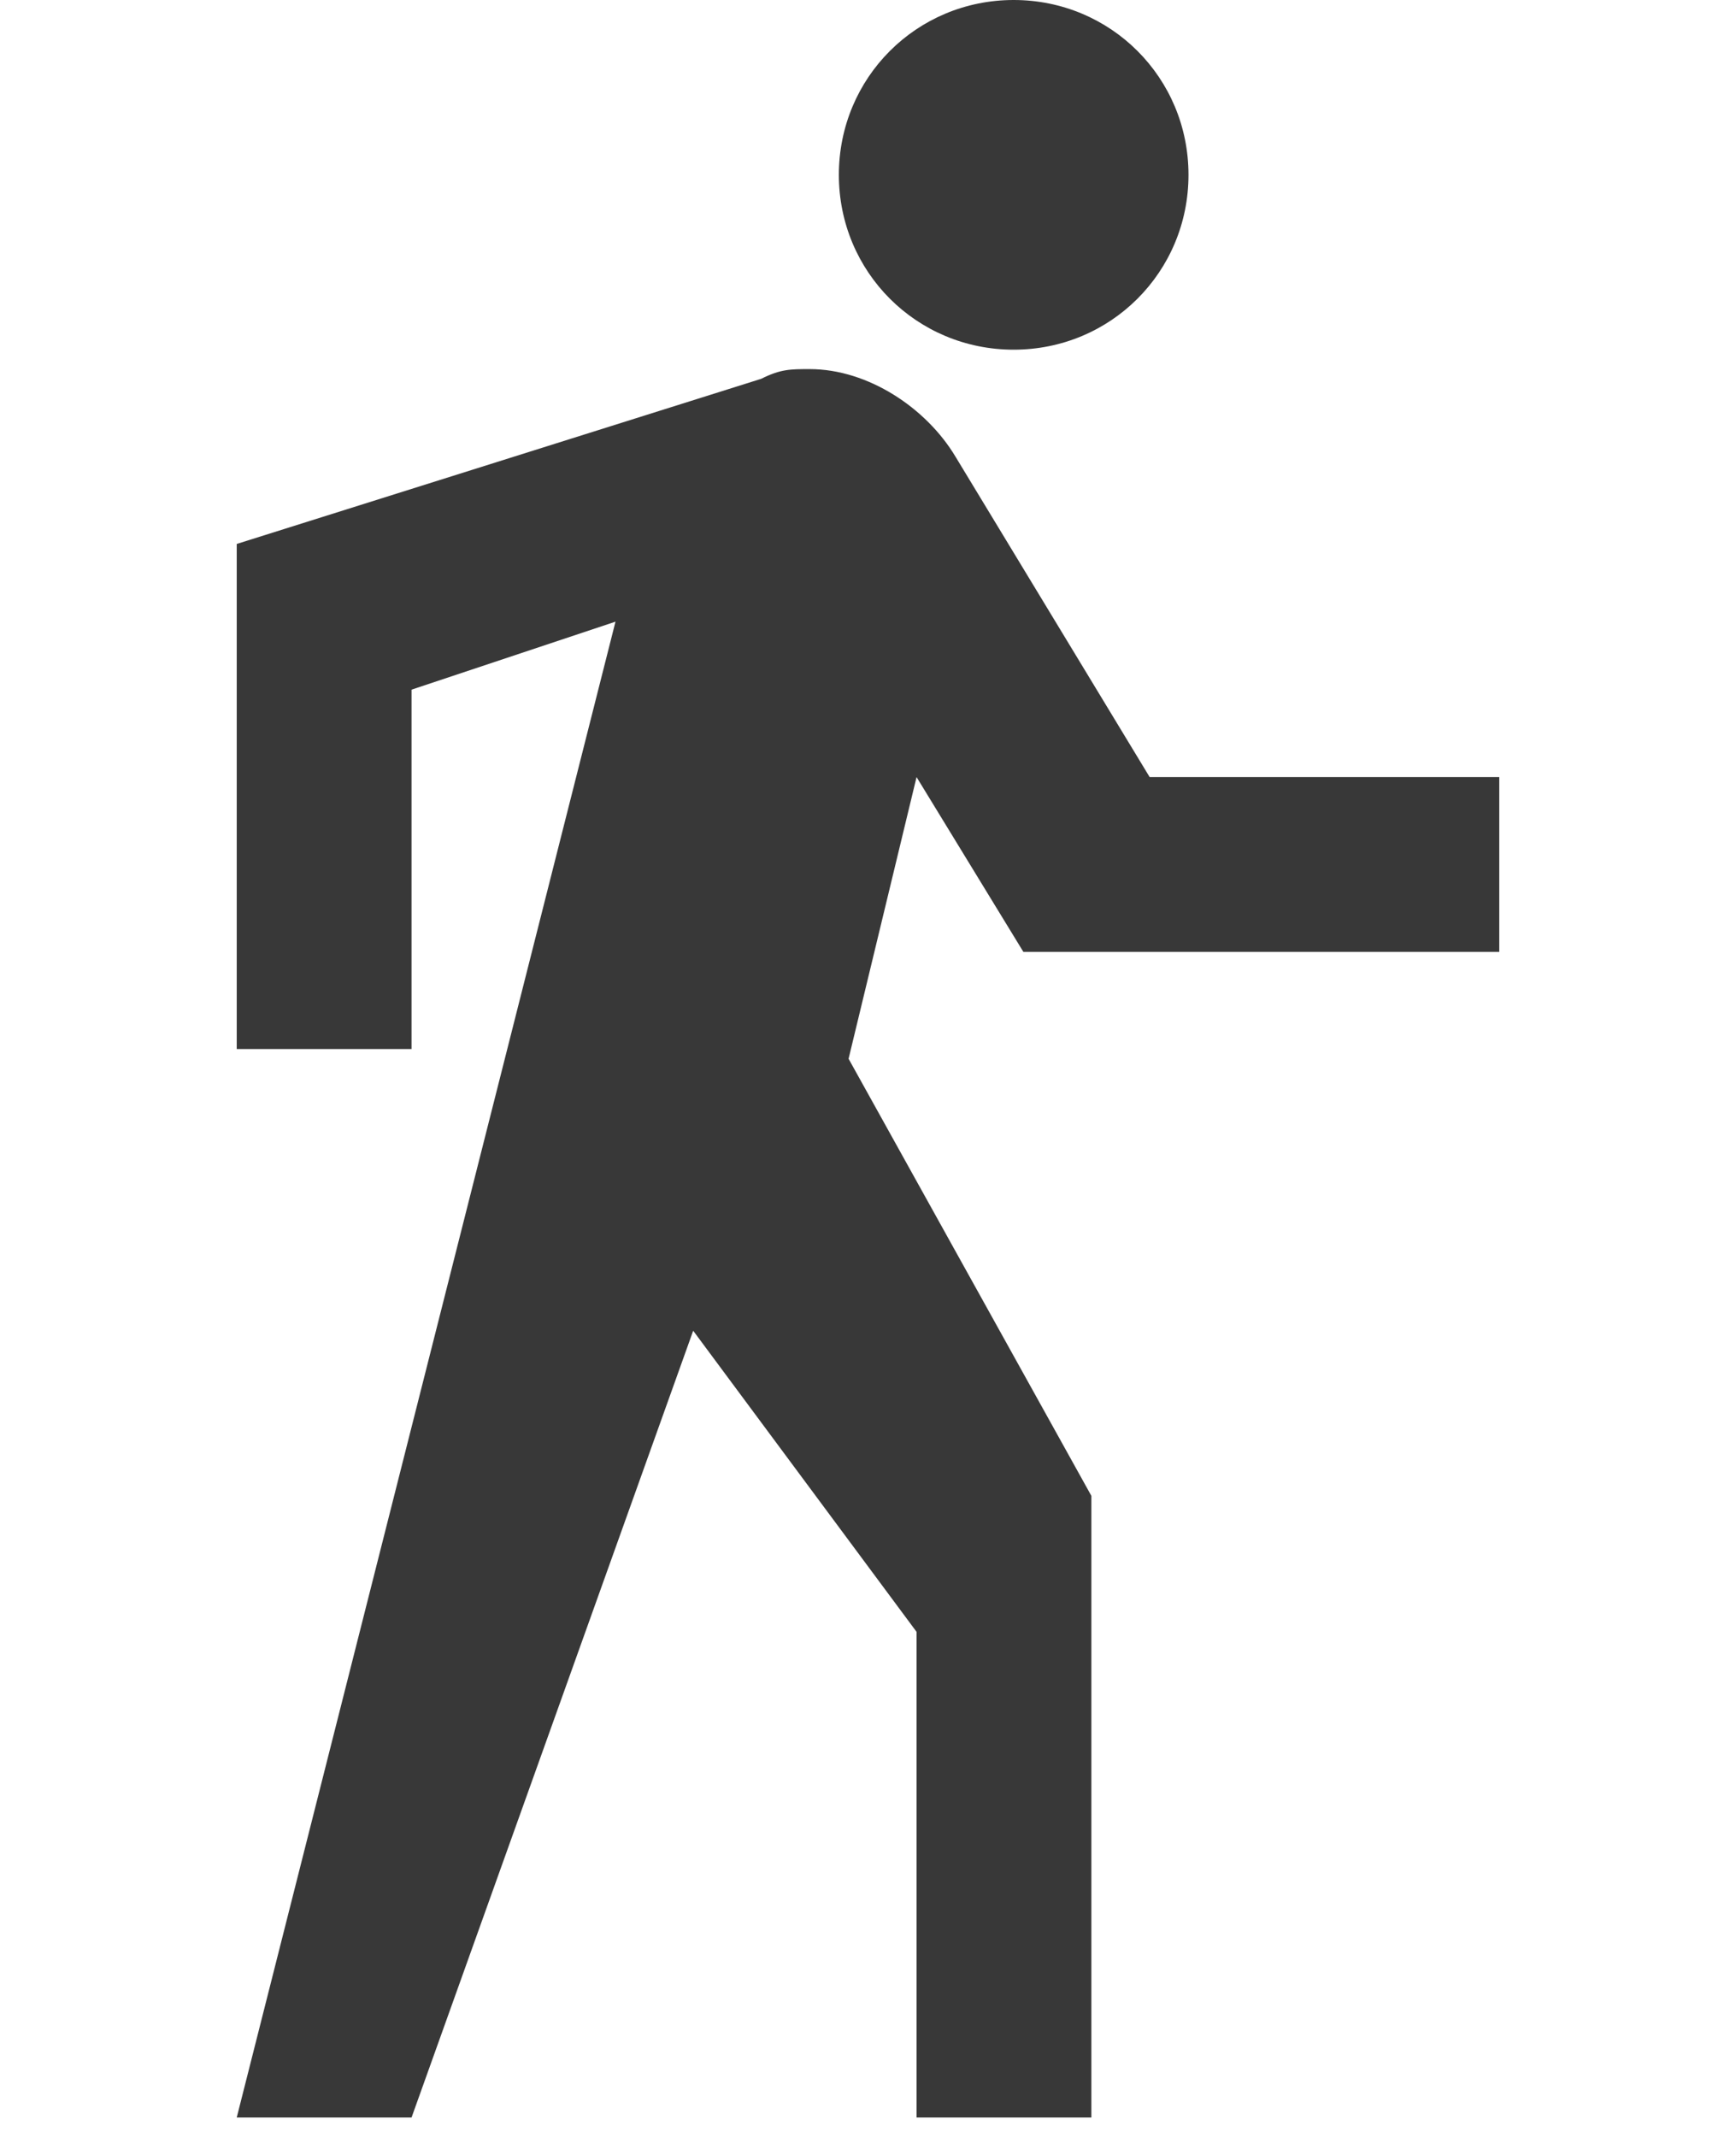 <svg viewBox="0 0 13 22" width="13" height="16" xmlns="http://www.w3.org/2000/svg" fill="#383838"><path d="M8 3.6c1 0 1.8-.8 1.8-1.8S9 0 8 0 6.2.8 6.2 1.8 7 3.6 8 3.6zm.1 6.2H13V8H9.4l-2-3.3c-.3-.5-.9-.9-1.5-.9-.2 0-.3 0-.5.1L0 5.6v5.2h1.8V7.1l2.1-.7L0 21.8h1.8l2.9-8.1L7 16.8v5h1.8v-6.4l-2.5-4.5L7 8l1.1 1.8z" stroke="inherit" fill="inherit"></path></svg>
